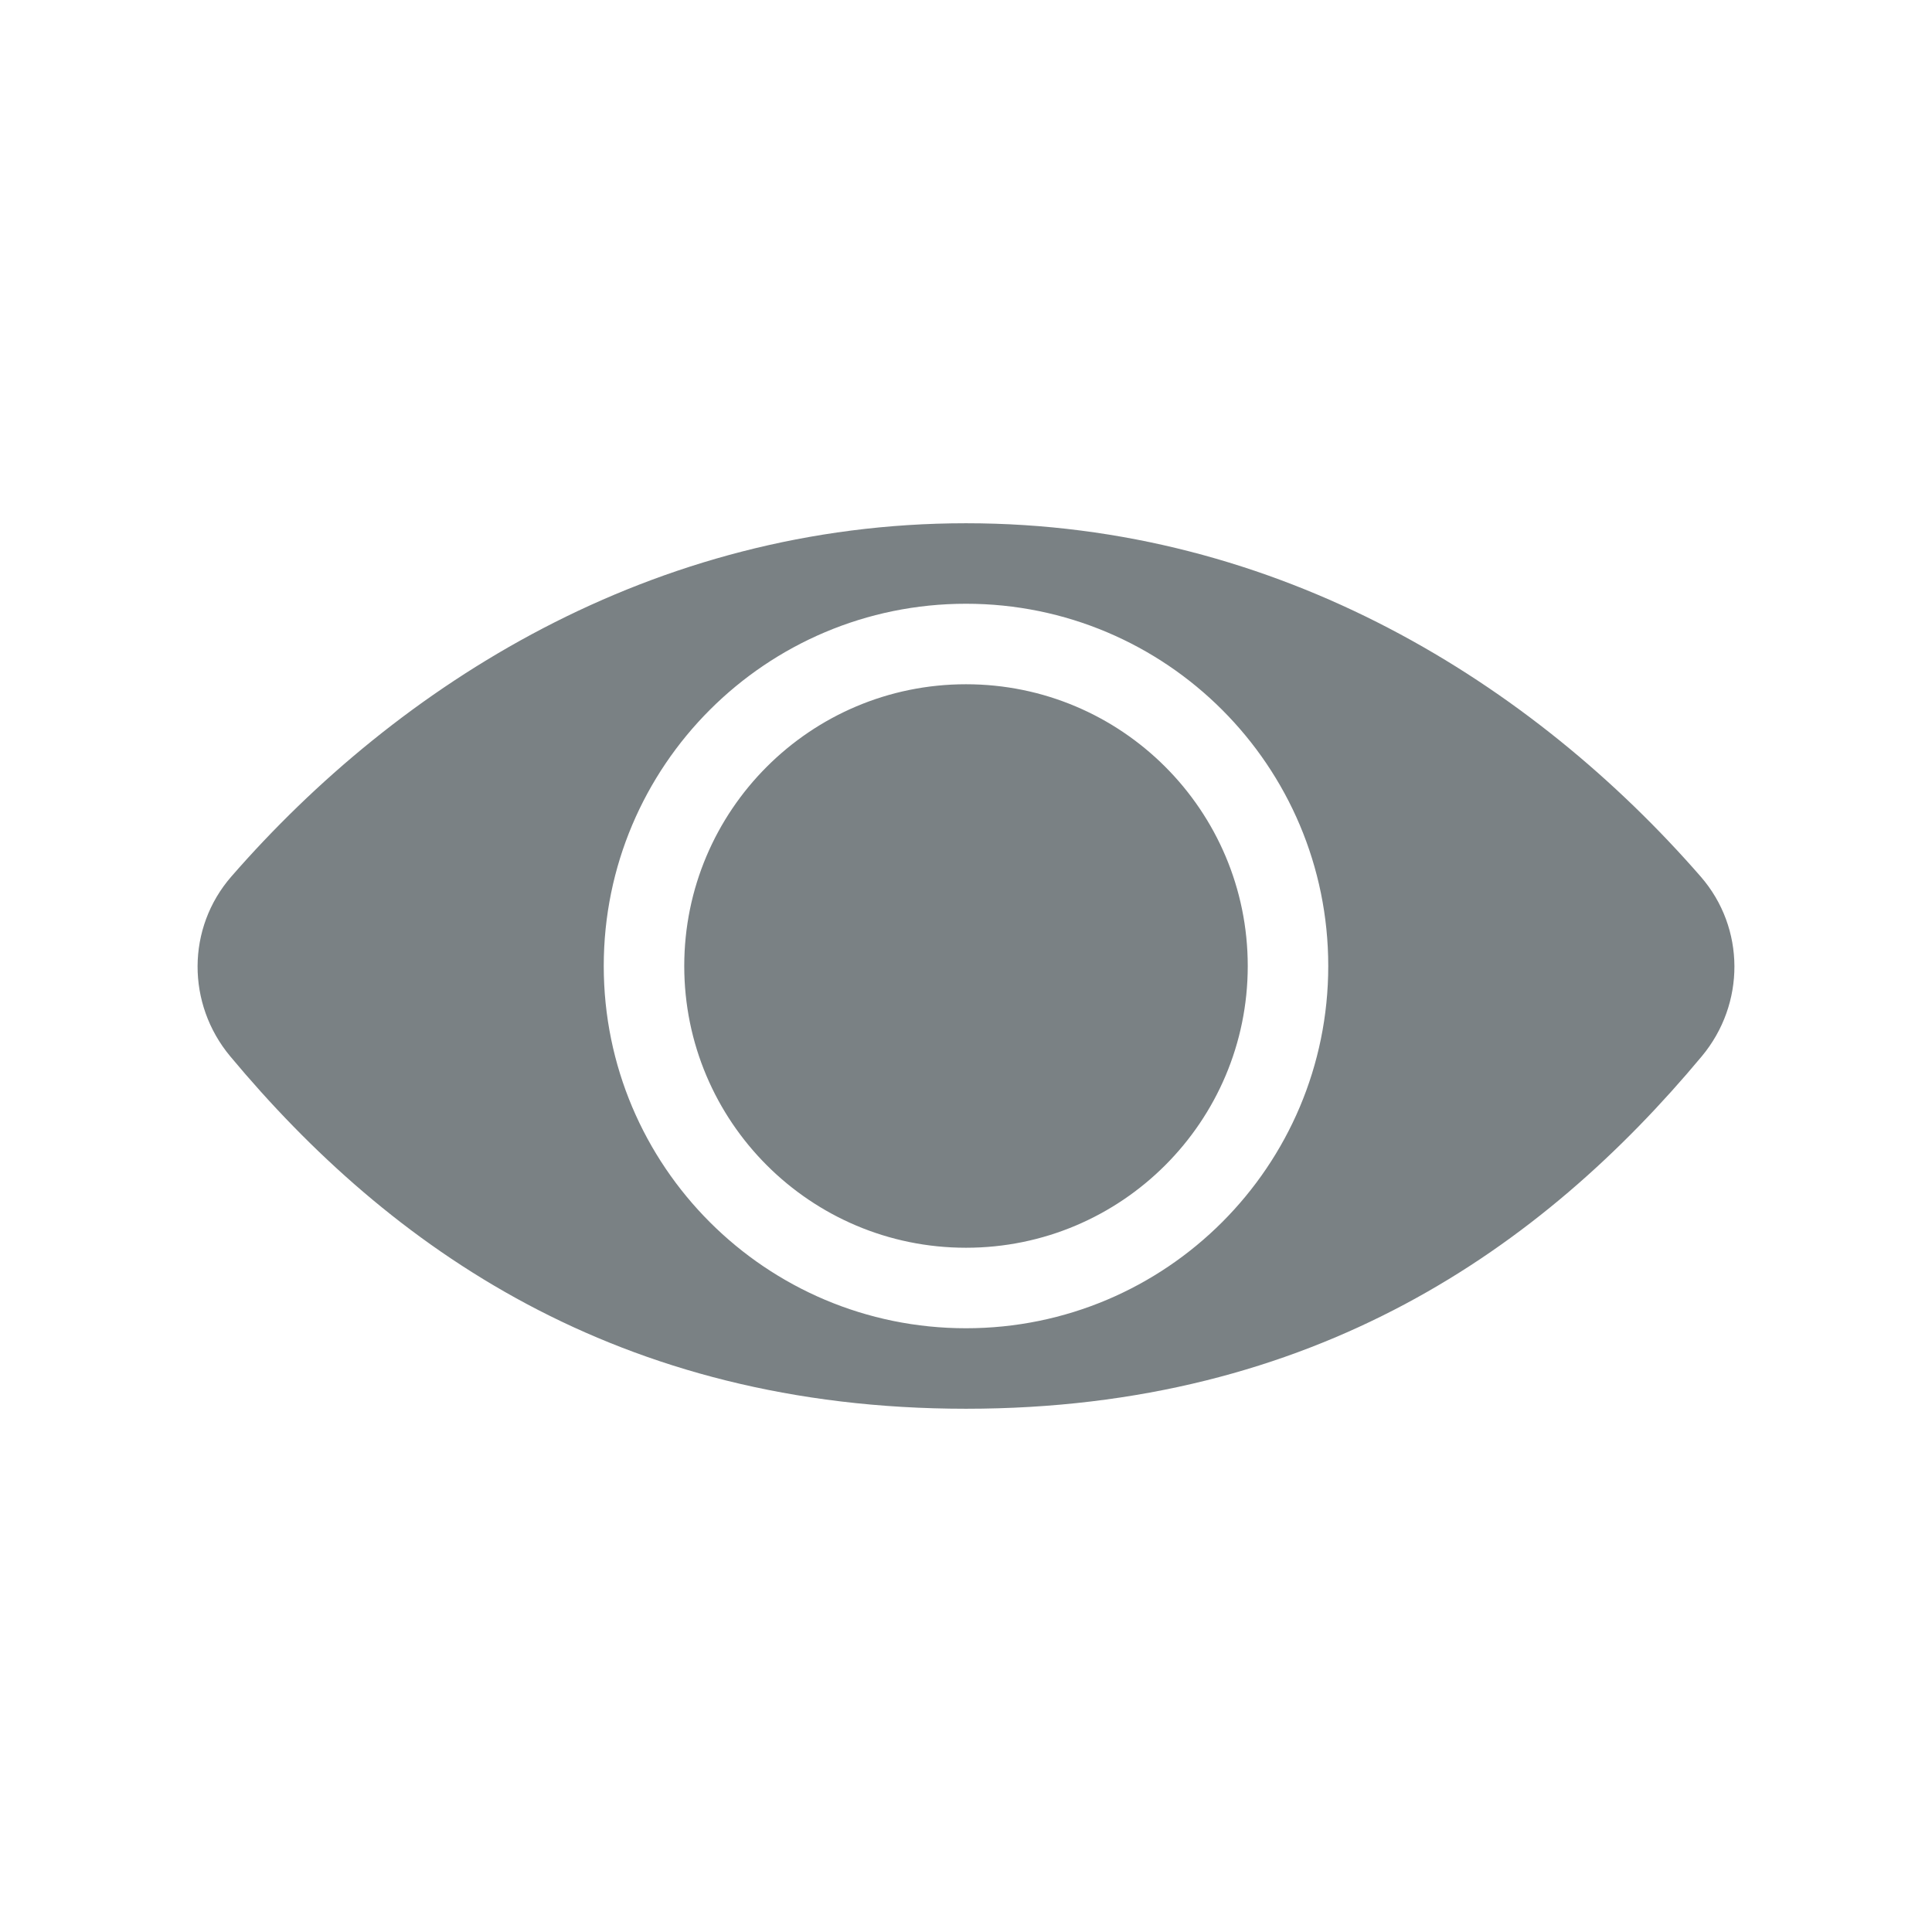 <svg width="48" height="48" viewBox="0 0 48 48" fill="none" xmlns="http://www.w3.org/2000/svg">
<path fill-rule="evenodd" clip-rule="evenodd" d="M42.28 26.244C43.366 24.942 43.366 23.056 42.253 21.778C38.108 17.02 31.807 13 24 13C16.193 13 9.891 17.02 5.747 21.778C4.634 23.056 4.634 24.942 5.72 26.244C9.679 30.992 15.339 35 24 35C32.661 35 38.321 30.992 42.28 26.244ZM33 24C33 28.971 28.971 33 24 33C19.029 33 15 28.971 15 24C15 19.029 19.029 15 24 15C28.971 15 33 19.029 33 24ZM31 24C31 27.866 27.866 31 24 31C20.134 31 17 27.866 17 24C17 20.134 20.134 17 24 17C27.866 17 31 20.134 31 24Z" fill="#7A8184"/>
</svg>
